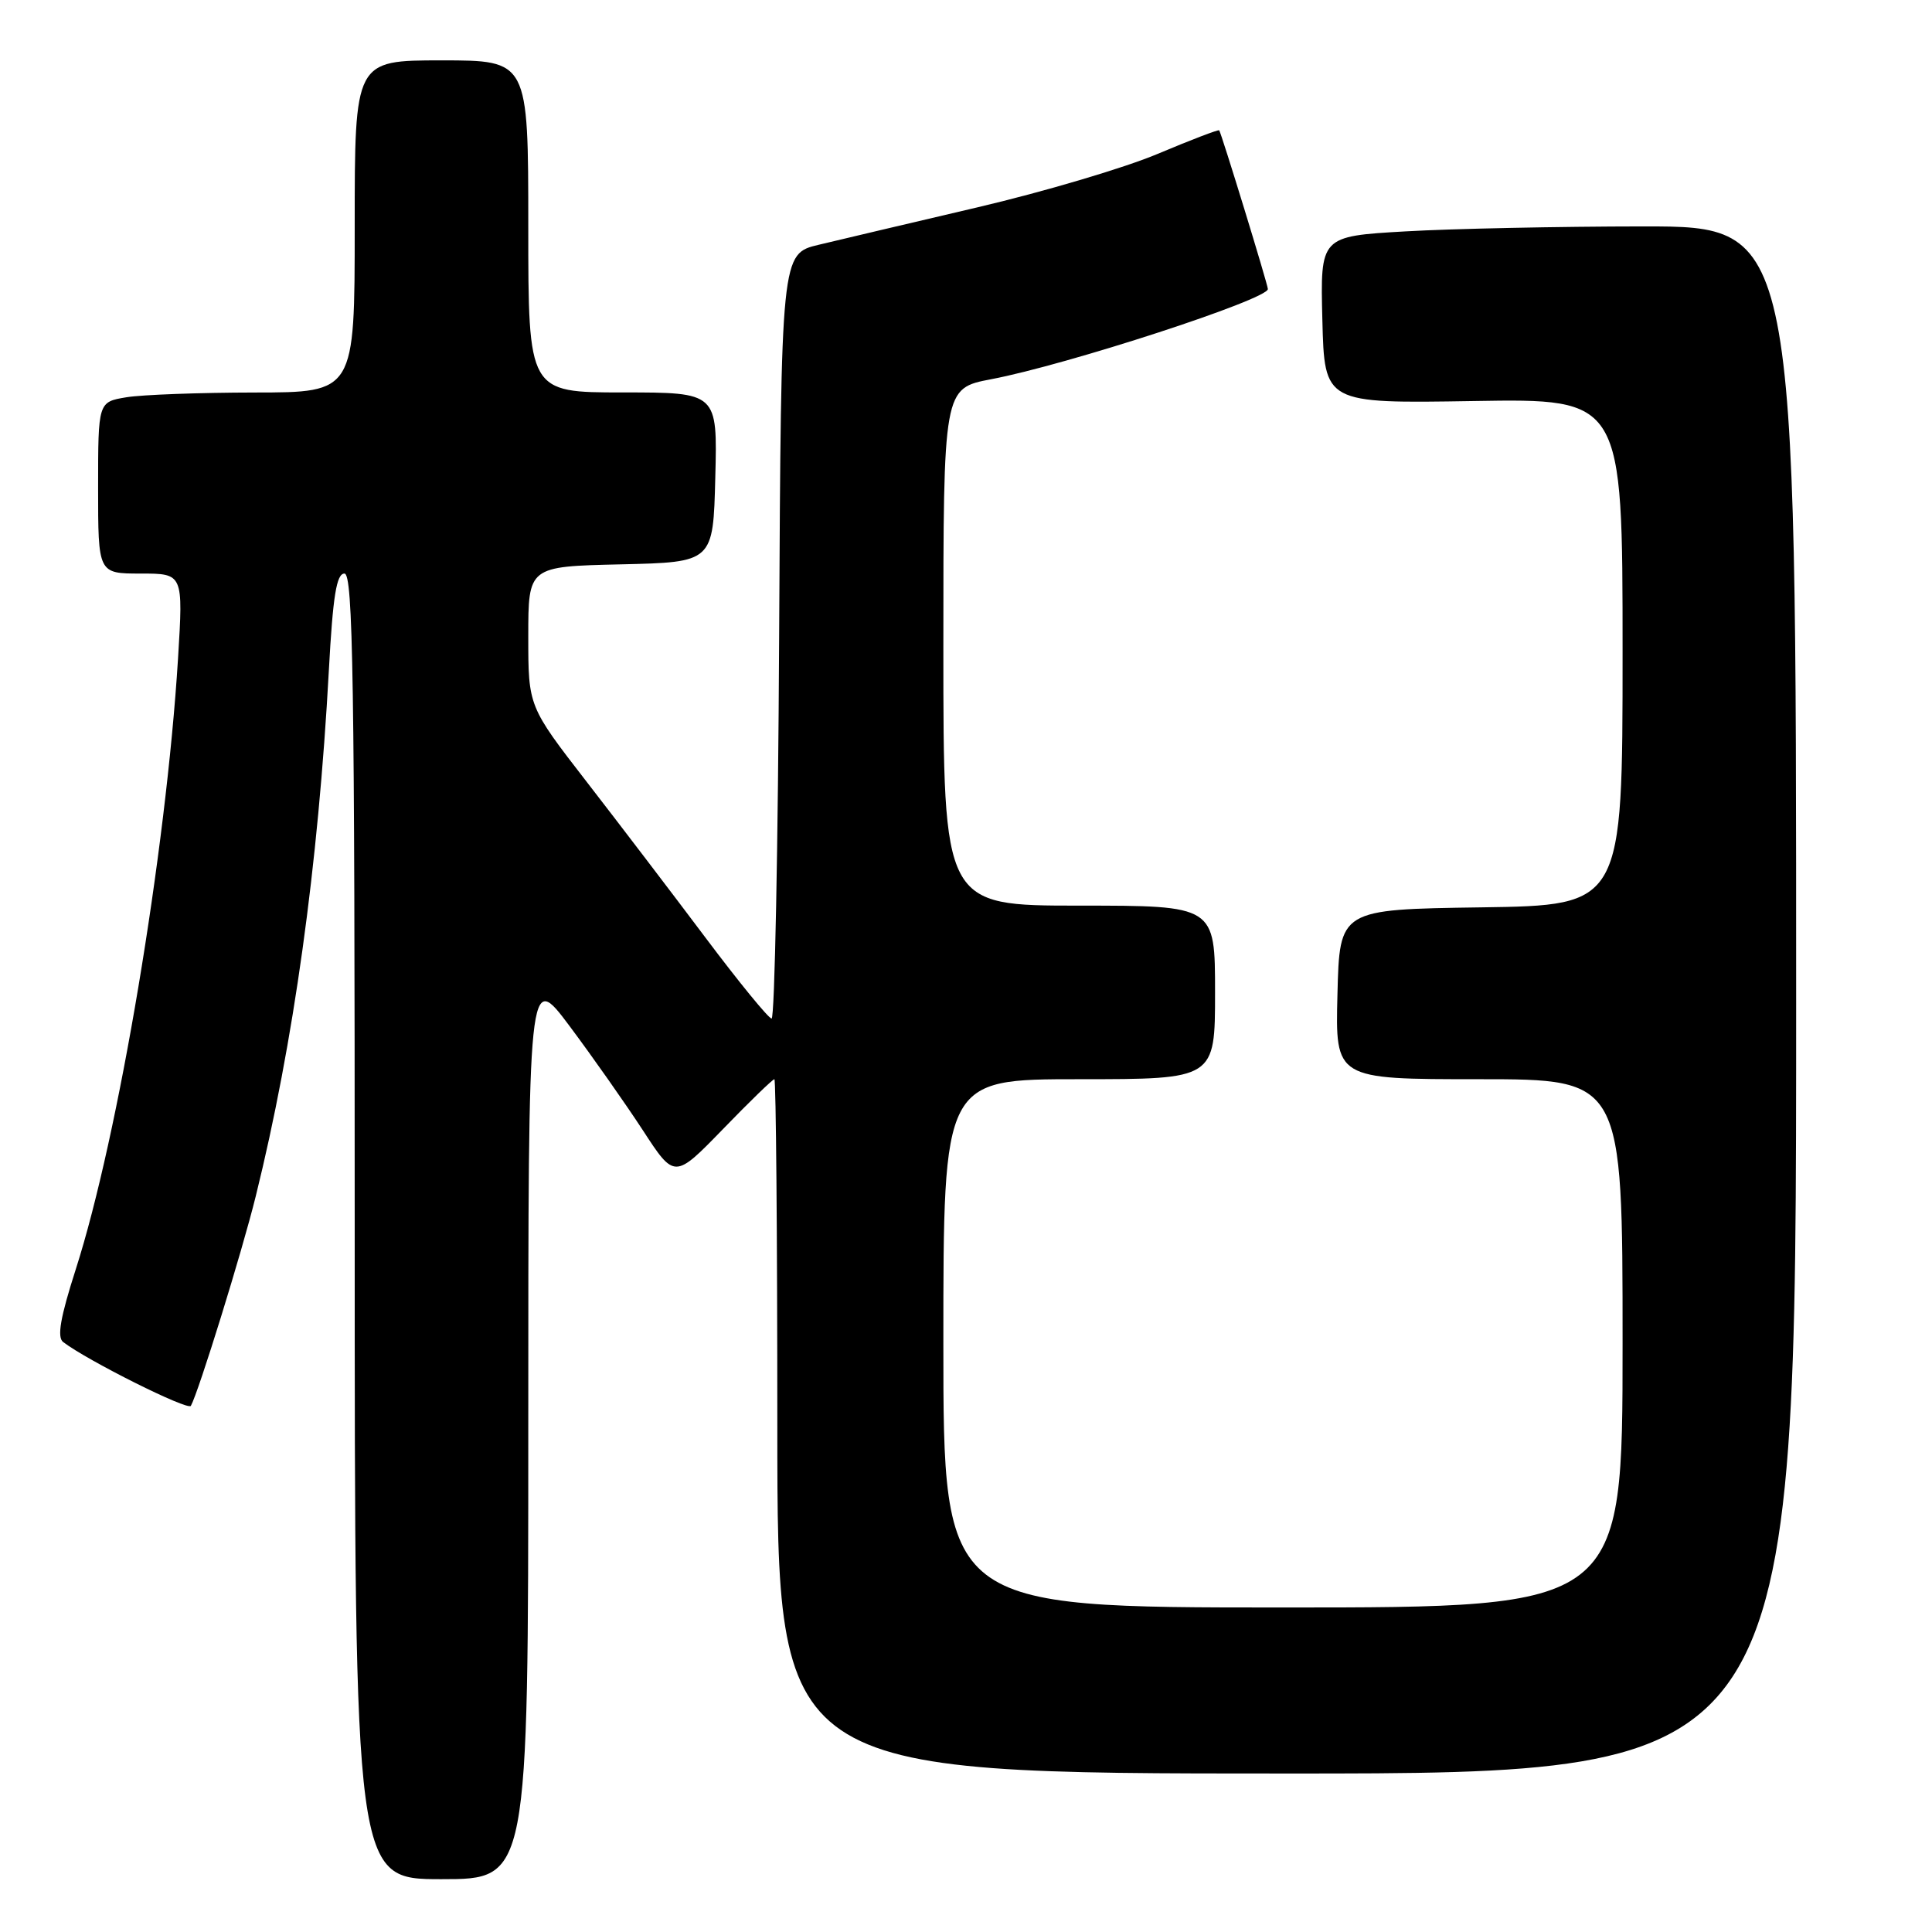 <?xml version="1.0" encoding="UTF-8" standalone="no"?>
<!DOCTYPE svg PUBLIC "-//W3C//DTD SVG 1.1//EN" "http://www.w3.org/Graphics/SVG/1.1/DTD/svg11.dtd" >
<svg xmlns="http://www.w3.org/2000/svg" xmlns:xlink="http://www.w3.org/1999/xlink" version="1.1" viewBox="0 0 256 256">
 <g >
 <path fill="currentColor"
d=" M 70.00 188.82 C 70.00 128.65 70.00 128.65 75.48 135.97 C 78.49 140.00 82.85 146.20 85.17 149.75 C 89.38 156.22 89.38 156.22 95.80 149.61 C 99.32 145.97 102.39 143.00 102.61 143.00 C 102.82 143.00 103.00 163.70 103.00 189.00 C 103.00 235.00 103.00 235.00 170.50 235.00 C 238.00 235.00 238.00 235.00 238.00 132.50 C 238.00 30.00 238.00 30.00 217.75 30.00 C 206.61 30.01 192.42 30.30 186.22 30.66 C 174.94 31.31 174.94 31.31 175.22 42.39 C 175.50 53.46 175.50 53.46 195.25 53.14 C 215.00 52.81 215.00 52.81 215.00 86.38 C 215.00 119.96 215.00 119.96 196.25 120.23 C 177.50 120.50 177.50 120.50 177.22 131.75 C 176.93 143.00 176.93 143.00 195.97 143.00 C 215.00 143.00 215.00 143.00 215.00 178.00 C 215.00 213.00 215.00 213.00 170.00 213.00 C 125.00 213.00 125.00 213.00 125.00 178.00 C 125.00 143.00 125.00 143.00 143.00 143.00 C 161.00 143.00 161.00 143.00 161.00 131.50 C 161.00 120.00 161.00 120.00 143.00 120.00 C 125.00 120.00 125.00 120.00 125.00 85.73 C 125.00 51.46 125.00 51.46 131.33 50.25 C 141.40 48.34 168.00 39.67 168.00 38.30 C 168.00 37.73 161.83 17.61 161.55 17.27 C 161.45 17.14 157.79 18.54 153.42 20.38 C 149.05 22.23 138.28 25.42 129.49 27.48 C 120.69 29.54 111.25 31.77 108.50 32.43 C 103.50 33.62 103.50 33.62 103.24 84.31 C 103.10 112.19 102.65 134.98 102.24 134.96 C 101.83 134.94 97.90 130.13 93.50 124.27 C 89.10 118.41 82.01 109.11 77.75 103.61 C 70.00 93.60 70.00 93.60 70.00 84.33 C 70.00 75.06 70.00 75.06 82.25 74.78 C 94.50 74.50 94.50 74.50 94.78 63.25 C 95.07 52.00 95.07 52.00 82.53 52.00 C 70.00 52.00 70.00 52.00 70.00 30.00 C 70.00 8.00 70.00 8.00 58.50 8.00 C 47.00 8.00 47.00 8.00 47.00 30.00 C 47.00 52.00 47.00 52.00 33.75 52.01 C 26.46 52.02 18.81 52.30 16.75 52.64 C 13.00 53.26 13.00 53.26 13.00 64.63 C 13.00 76.00 13.00 76.00 18.64 76.00 C 24.28 76.00 24.28 76.00 23.59 87.25 C 22.00 112.93 15.70 150.56 10.03 168.22 C 8.00 174.55 7.54 177.18 8.36 177.82 C 11.57 180.28 24.91 186.95 25.29 186.28 C 26.30 184.49 32.06 165.91 33.89 158.50 C 38.90 138.26 42.17 114.75 43.58 88.75 C 44.11 78.98 44.59 76.00 45.64 76.00 C 46.78 76.00 47.00 90.09 47.00 162.50 C 47.00 249.00 47.00 249.00 58.50 249.00 C 70.00 249.00 70.00 249.00 70.00 188.82 Z "/>
</g>
</svg>